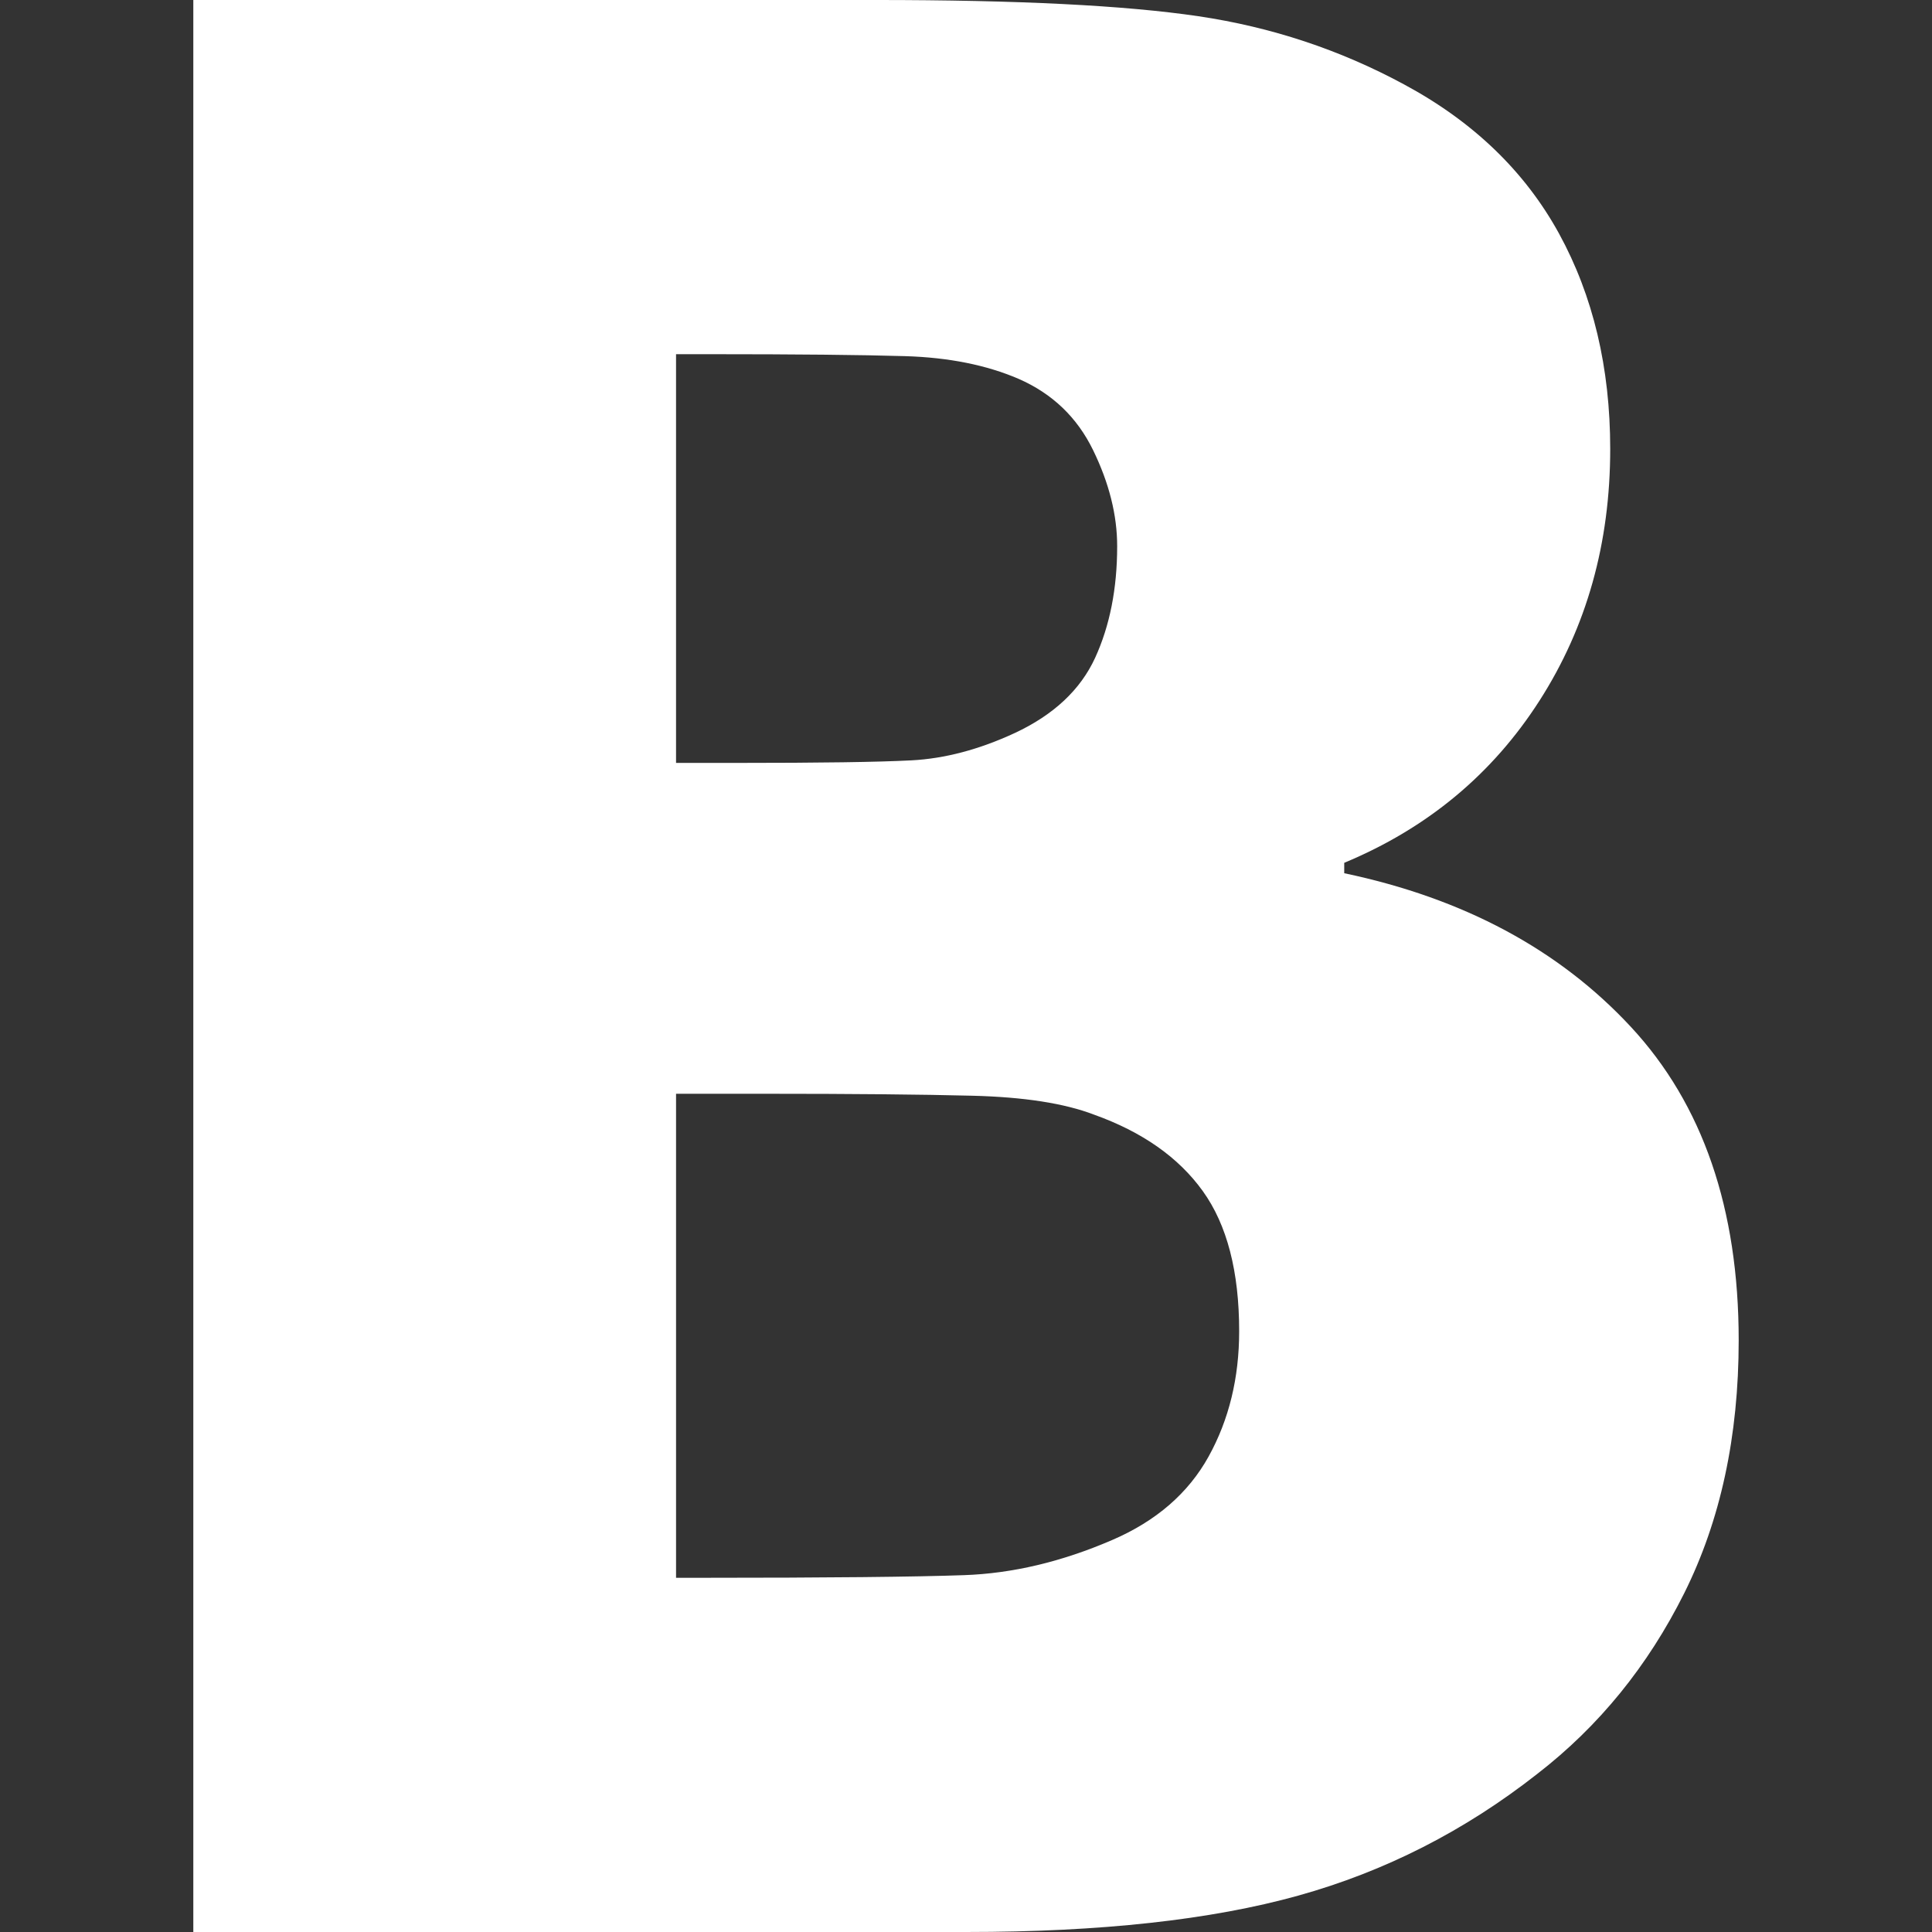 <svg version="1.1" xmlns="http://www.w3.org/2000/svg" width="1024" height="1024" viewBox="0 0 1024 1024">
<rect x="0" y="0" width="1024" height="1024" fill="#333333" stroke="none"/>
<path fill="#FFFFFF" d="M864.44 544.309c-38.047-41.019-88.707-68.187-151.97-81.483v-5.516c44.028-18.314 78.51-46.973 103.502-85.955 24.978-38.96 37.473-83.434 37.473-133.403 0-43.098-9.062-81.149-27.146-114.181-18.125-33.010-45.515-59.365-82.187-79.066-33.945-18.341-70.248-30.375-108.999-36.113-38.752-5.733-95.709-8.592-170.913-8.592h-361.742v1024h409.895c71.047 0 129.649-6.442 175.701-19.272 46.069-12.812 88.386-34.37 126.884-64.646 32.572-25.217 58.471-57.079 77.71-95.6 19.235-38.511 28.894-83.195 28.894-134.094 0-69.664-19.032-125.045-57.102-166.079zM358.322 187.73h17.862c45.849 0 80.349 0.348 103.488 1.030 23.175 0.696 43.205 4.711 60.201 12.035 17.881 7.815 31.027 20.41 39.511 37.83 8.489 17.434 12.74 34.392 12.74 50.881 0 22.493-3.916 42.199-11.682 59.148-7.815 16.982-22.022 30.276-42.65 39.89-18.811 8.719-37.008 13.521-54.667 14.456-17.659 0.926-48.483 1.356-92.497 1.356h-32.309v-216.625zM640.61 771.948c-10.77 19.479-27.856 34.288-51.234 44.335-26.612 11.483-52.738 17.681-78.397 18.58-25.683 0.918-71.991 1.4-138.897 1.4h-13.76v-256.542h47.425c45.866 0 82.409 0.343 109.686 1.039 27.281 0.687 48.727 4.025 64.303 9.98 25.686 9.175 44.918 22.682 57.77 40.563s19.276 42.636 19.276 74.273c0 24.751-5.403 46.897-16.173 66.372z"></path>
</svg>
